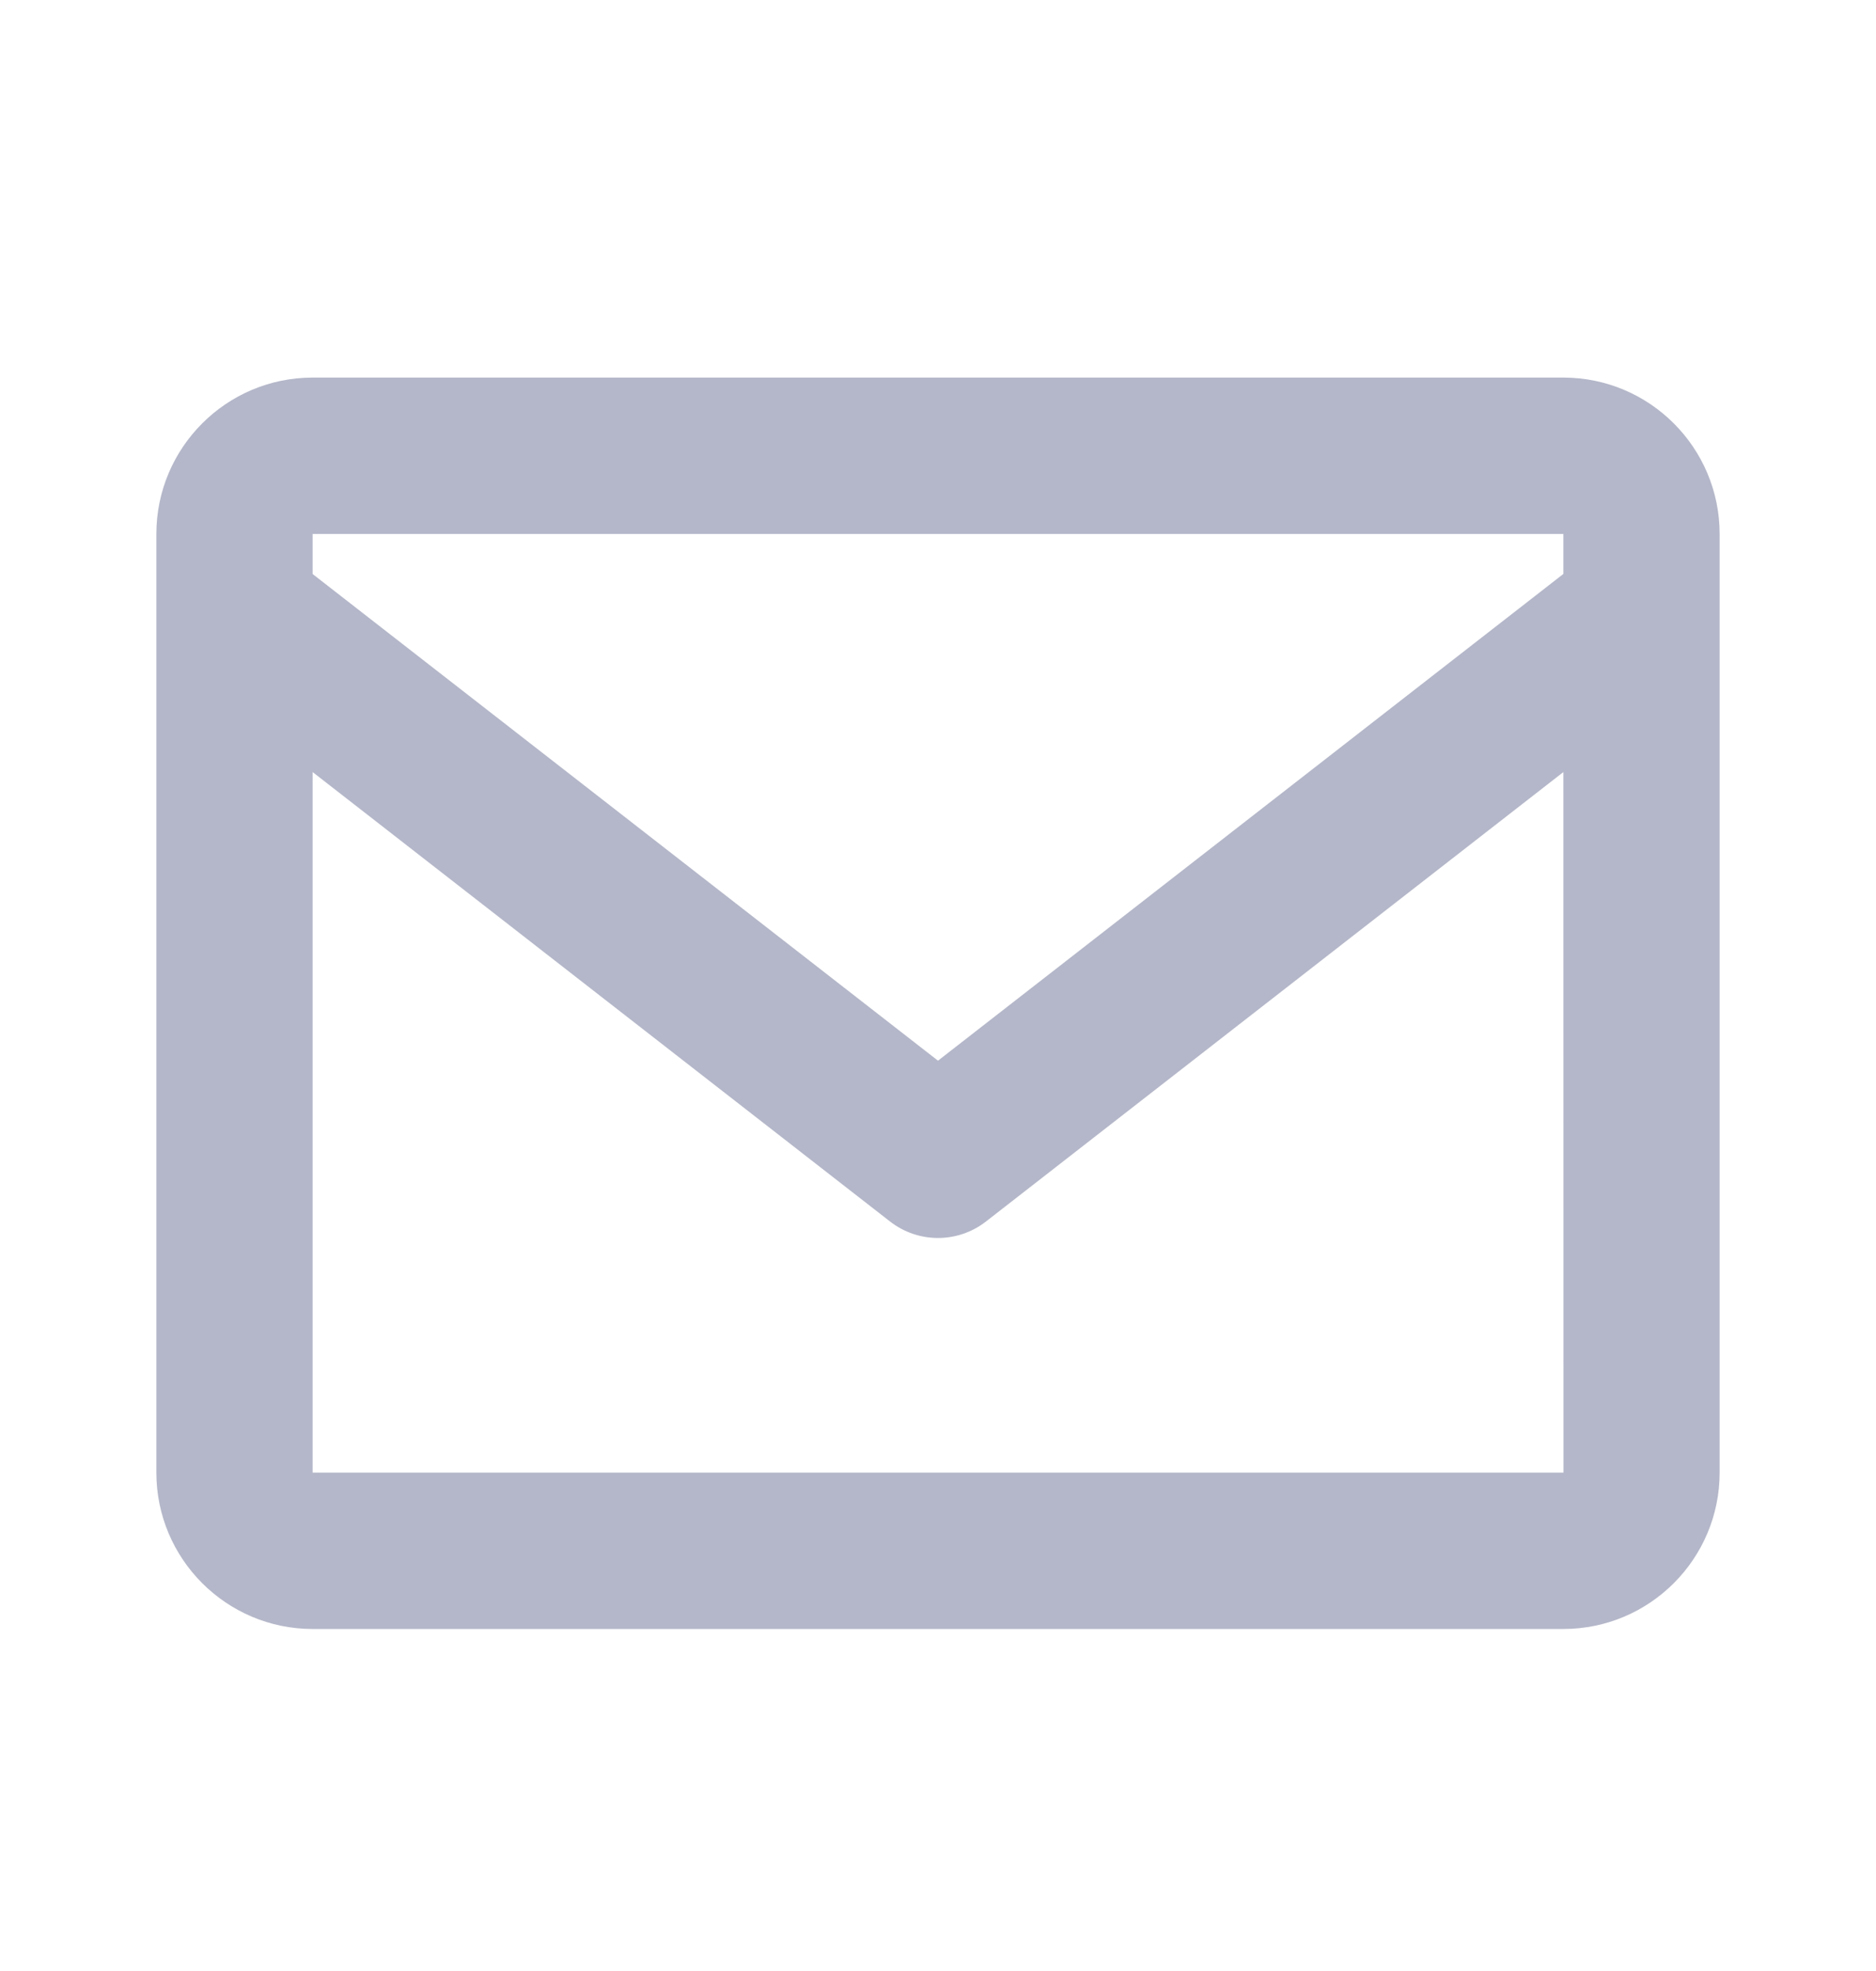 <svg width="20" height="21" viewBox="0 0 20 21" fill="none" xmlns="http://www.w3.org/2000/svg">
<path d="M16.667 4.023H3.333C2.414 4.023 1.667 4.77 1.667 5.689V15.69C1.667 16.609 2.414 17.356 3.333 17.356H16.667C17.586 17.356 18.333 16.609 18.333 15.69V5.689C18.333 4.77 17.586 4.023 16.667 4.023ZM16.667 5.689V6.115L10 11.301L3.333 6.116V5.689H16.667ZM3.333 15.69V8.226L9.488 13.014C9.638 13.131 9.819 13.19 10 13.19C10.181 13.19 10.362 13.131 10.512 13.014L16.667 8.226L16.668 15.69H3.333Z" fill="#B4B7C9"/>
</svg>
